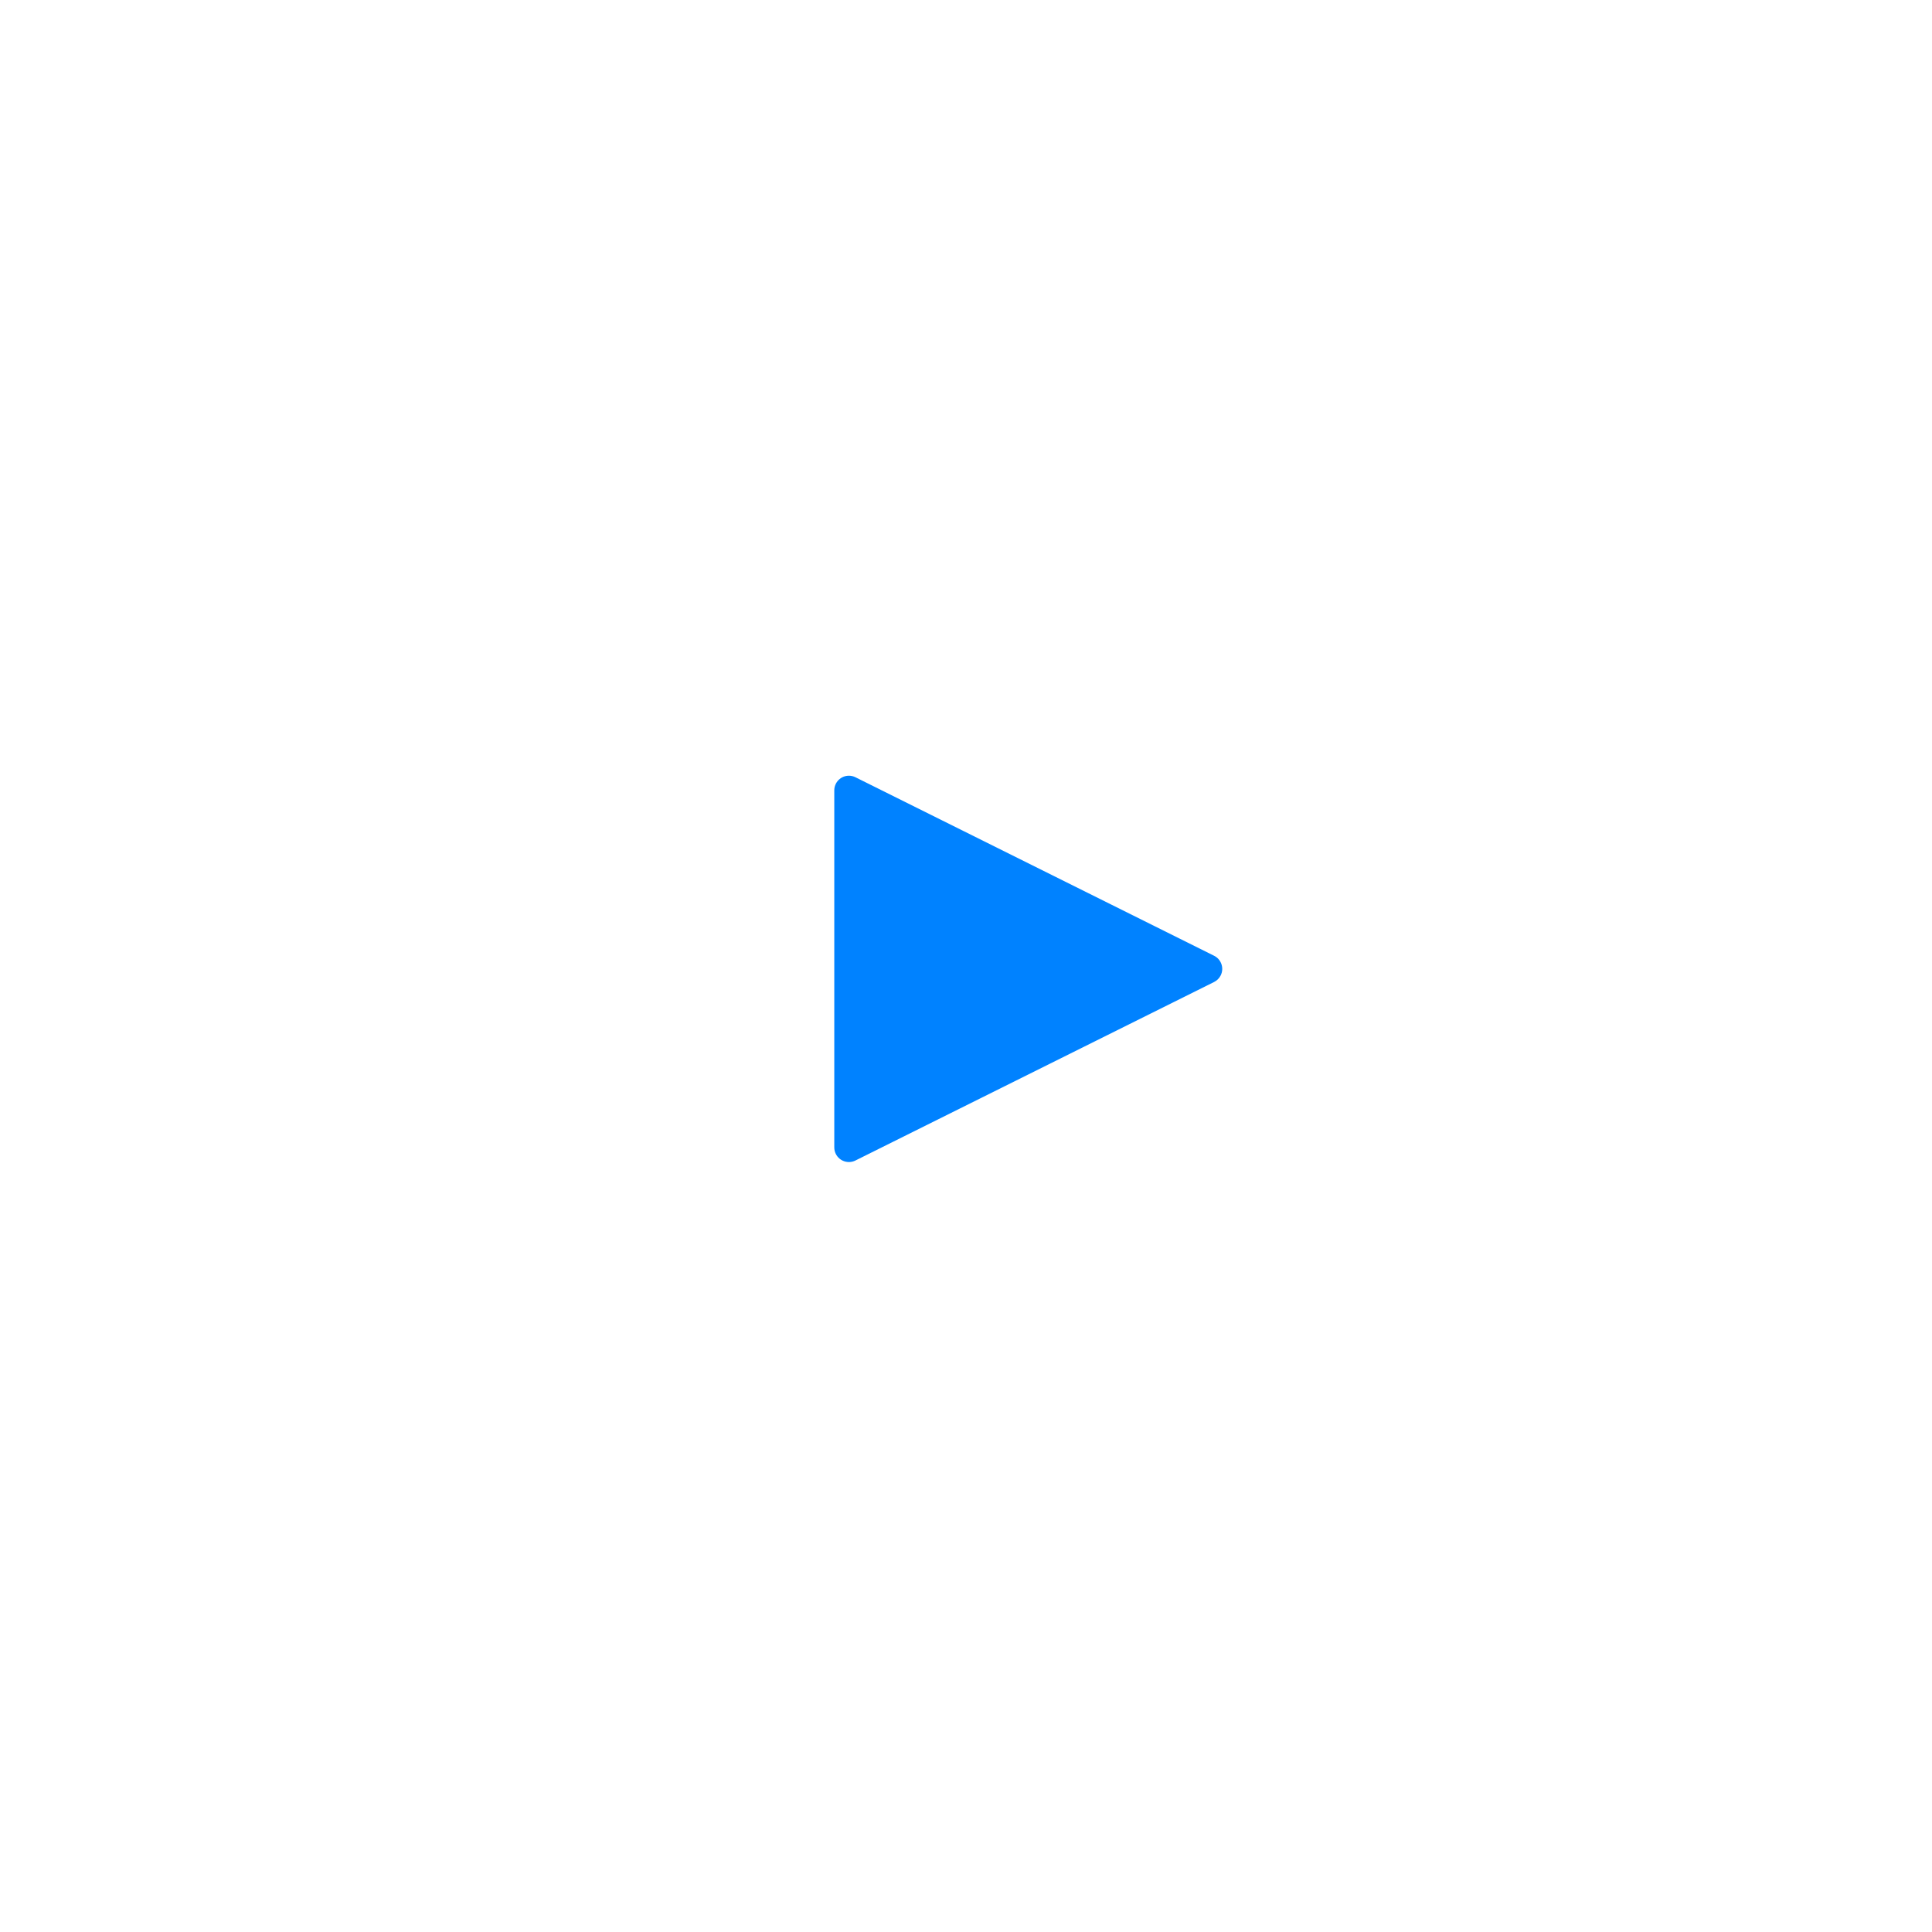 <?xml version="1.0" encoding="UTF-8"?>
<svg width="132px" height="132px" viewBox="0 0 132 132" version="1.1" xmlns="http://www.w3.org/2000/svg" xmlns:xlink="http://www.w3.org/1999/xlink">
    <!-- Generator: sketchtool 49.3 (51167) - http://www.bohemiancoding.com/sketch -->
    <title>D51475D4-562F-4885-AA16-1CE389D03471</title>
    <desc>Created with sketchtool.</desc>
    <defs>
        <filter x="-67.6%" y="-54.1%" width="235.1%" height="235.1%" filterUnits="objectBoundingBox" id="filter-1">
            <feOffset dx="0" dy="10" in="SourceAlpha" result="shadowOffsetOuter1"></feOffset>
            <feGaussianBlur stdDeviation="15" in="shadowOffsetOuter1" result="shadowBlurOuter1"></feGaussianBlur>
            <feColorMatrix values="0 0 0 0 0.204   0 0 0 0 0.294   0 0 0 0 0.486  0 0 0 0.5 0" type="matrix" in="shadowBlurOuter1" result="shadowMatrixOuter1"></feColorMatrix>
            <feMerge>
                <feMergeNode in="shadowMatrixOuter1"></feMergeNode>
                <feMergeNode in="SourceGraphic"></feMergeNode>
            </feMerge>
        </filter>
    </defs>
    <g id="Market_makers_desktop" stroke="none" stroke-width="1" fill="none" fill-rule="evenodd">
        <g id="main_1920" transform="translate(-583, -2381)">
            <g id="Group-8" transform="translate(0, 2176)">
                <g id="Group-7" filter="url(#filter-1)" transform="translate(612, 224)">
                    <ellipse id="Oval" fill="#FFFFFF" cx="36.831" cy="37" rx="36.831" ry="37"></ellipse>
                    <path d="M42.151,24.501 L54.348,49.007 C54.594,49.501 54.393,50.102 53.898,50.348 C53.76,50.417 53.607,50.452 53.453,50.452 L29.058,50.452 C28.506,50.452 28.058,50.005 28.058,49.452 C28.058,49.298 28.094,49.145 28.163,49.007 L40.36,24.501 C40.606,24.007 41.207,23.805 41.701,24.051 C41.896,24.148 42.054,24.306 42.151,24.501 Z" id="Triangle" fill="#0082FF" transform="translate(41.256, 37.197) rotate(90) translate(-41.256, -37.197) "></path>
                </g>
            </g>
        </g>
    </g>
</svg>